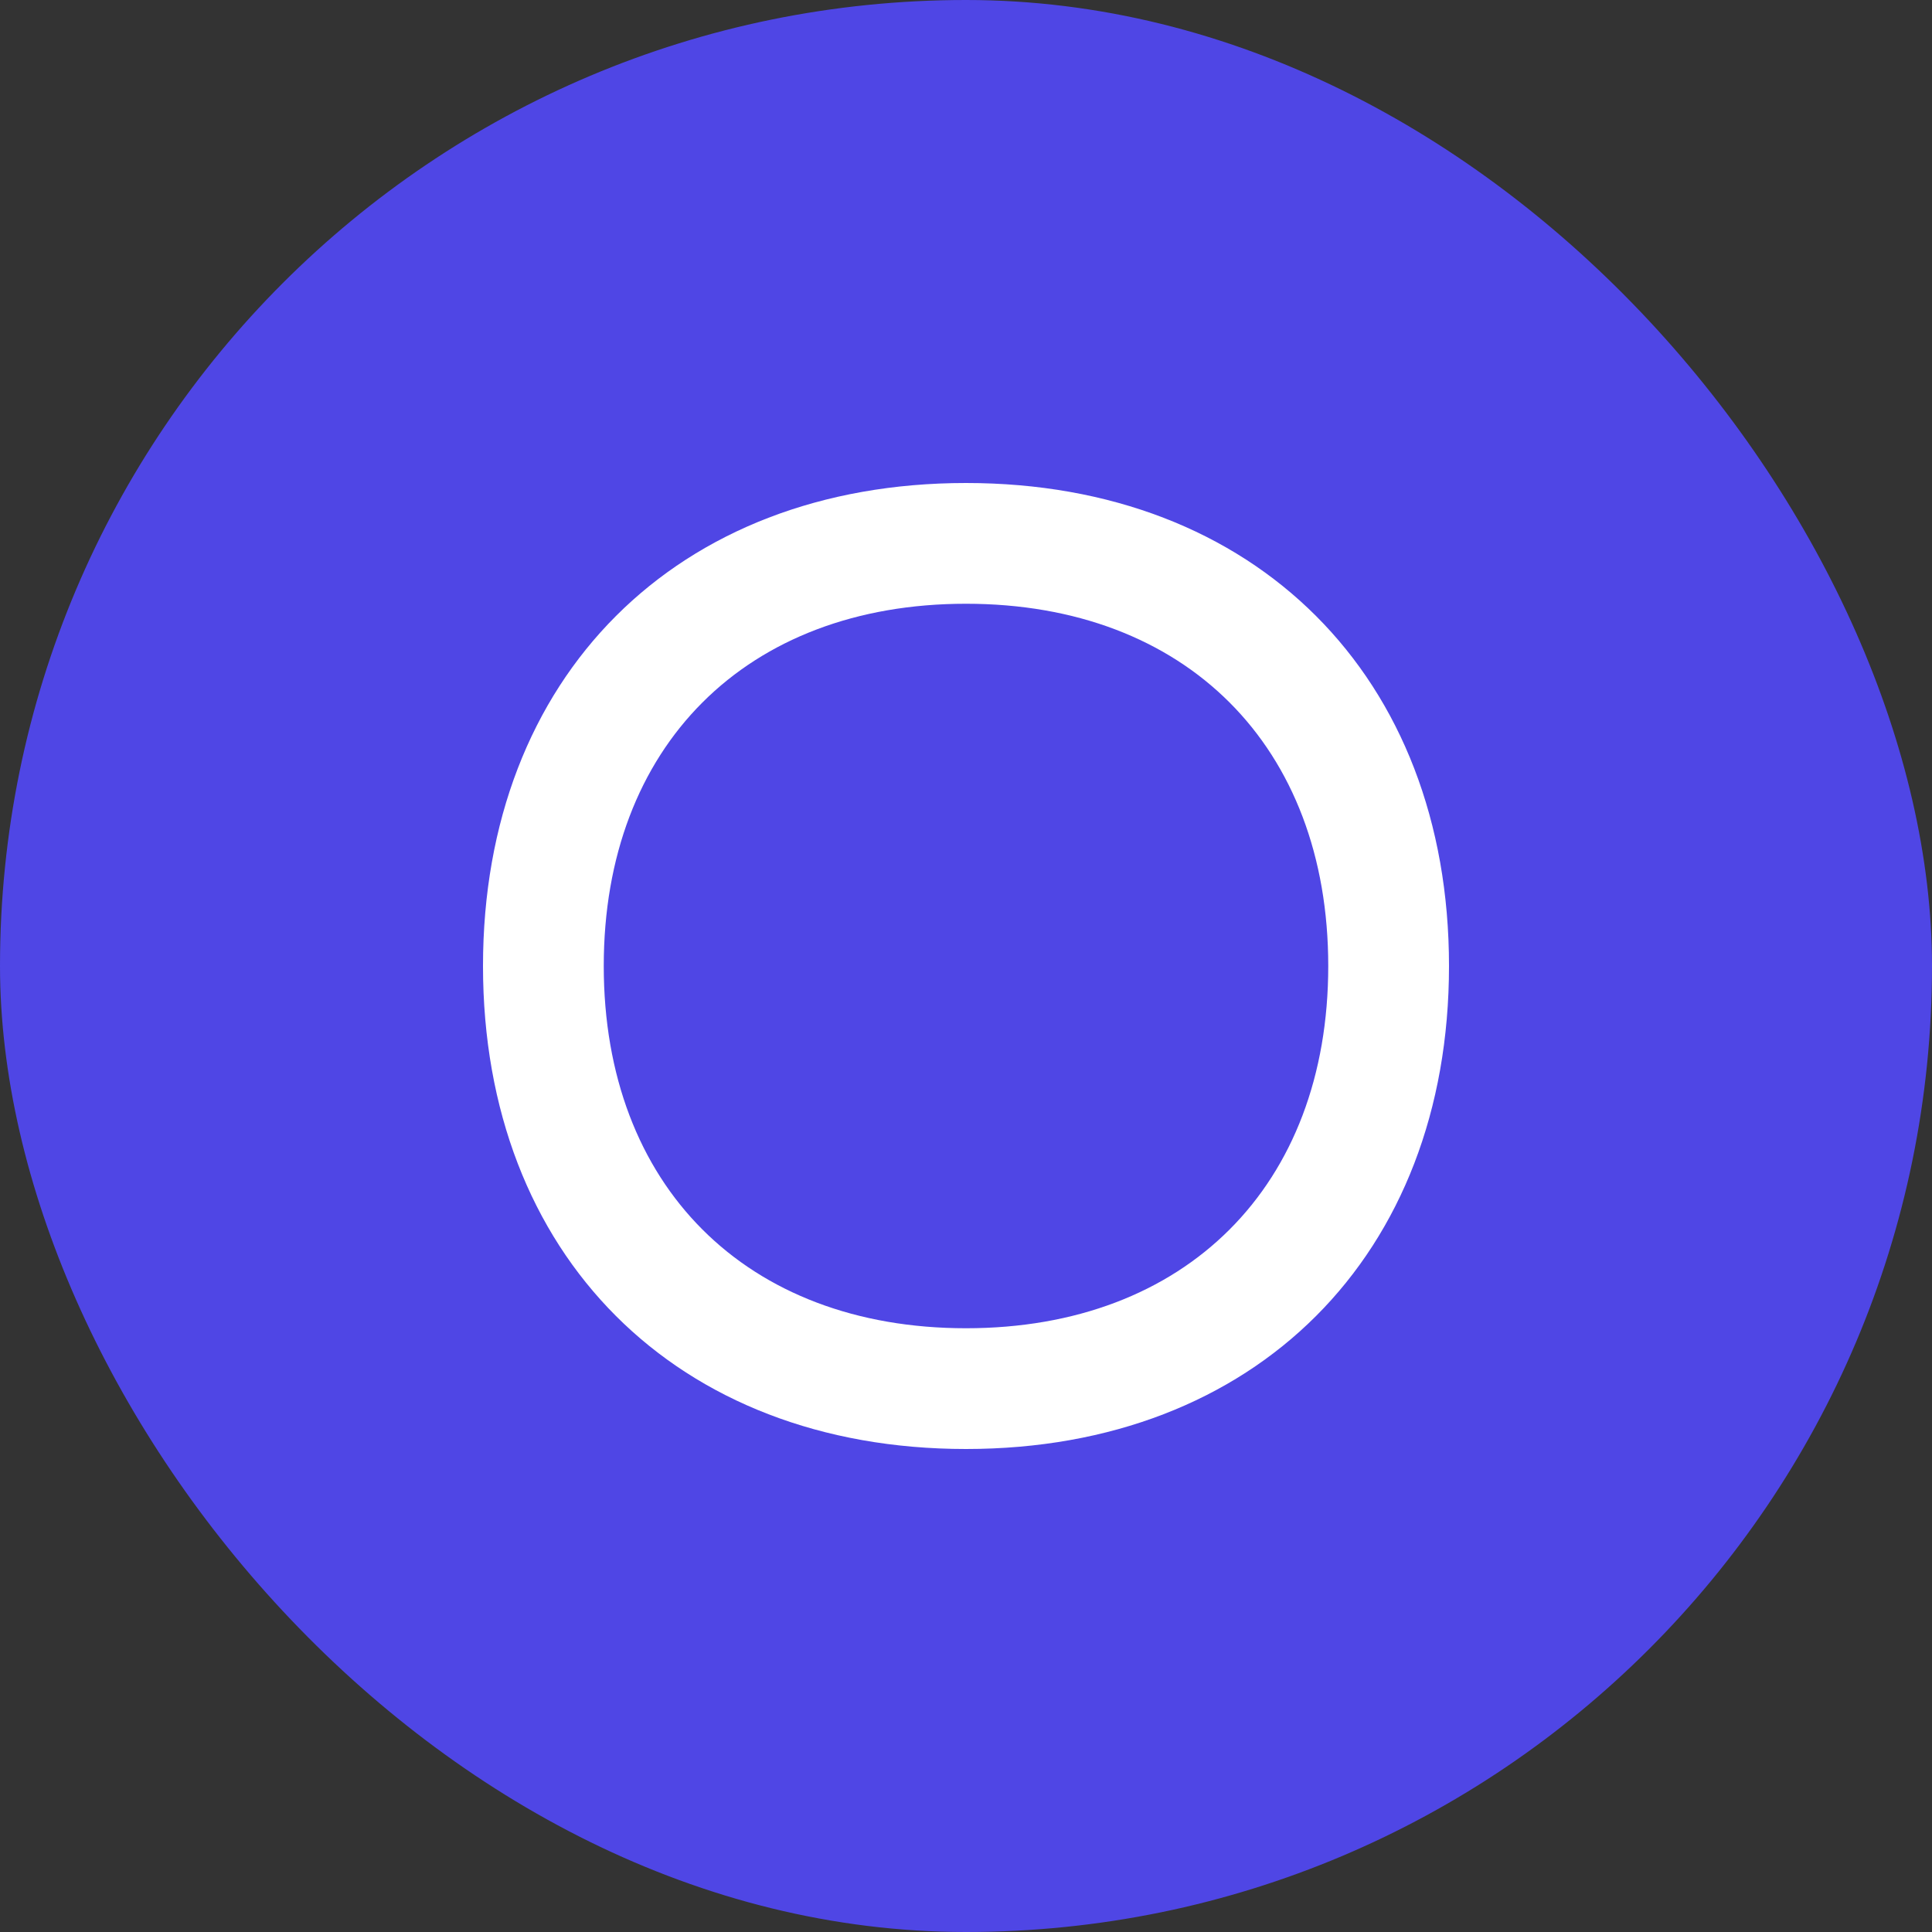 <svg width="512" height="512" viewBox="0 0 512 512" fill="none" xmlns="http://www.w3.org/2000/svg">
    <rect x="0" y="0" width="512" height="512" fill="#333333" stroke="none"/>
    <rect width="512" height="512" rx="256" fill="#4F46E5"/>
    <path d="M256 128C179.309 128 128 179.309 128 256C128 332.691 179.309 384 256 384C332.691 384 384 332.691 384 256C384 179.309 332.691 128 256 128ZM256 352C197.757 352 160 314.243 160 256C160 197.757 197.757 160 256 160C314.243 160 352 197.757 352 256C352 314.243 314.243 352 256 352Z" fill="white"/>
</svg>
